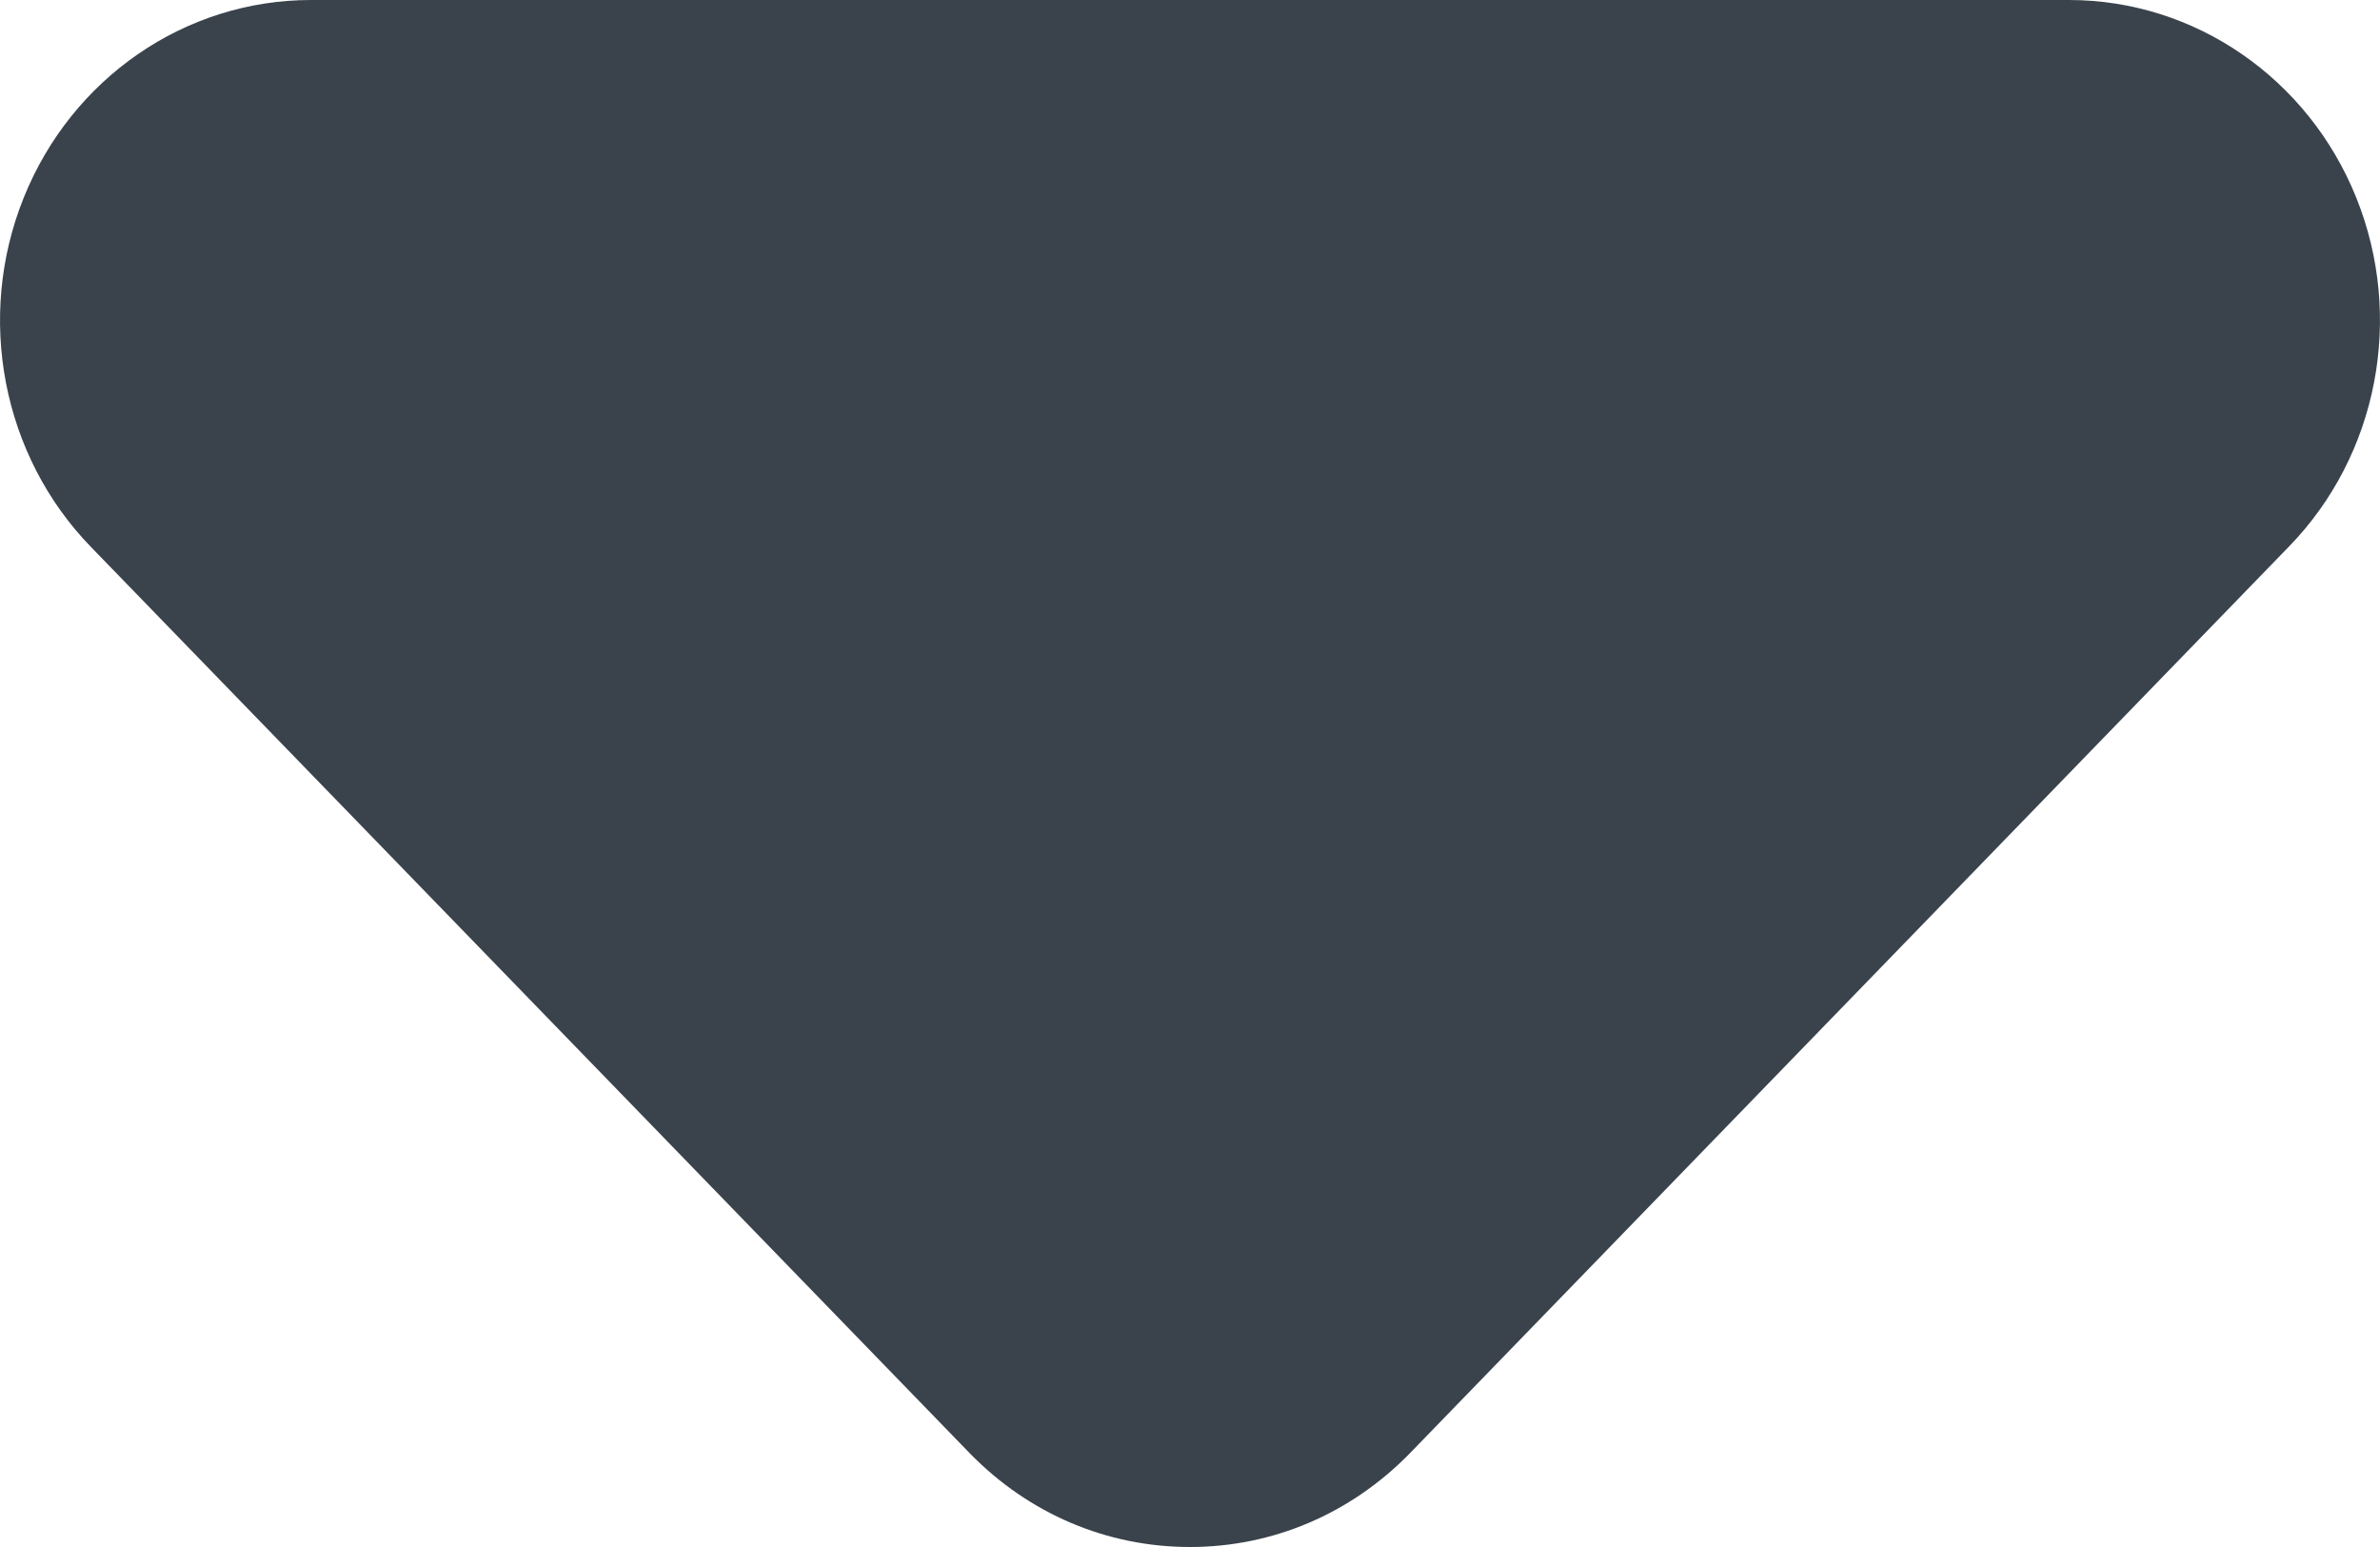 <?xml version="1.0" encoding="UTF-8" standalone="no"?>
<svg width="20px" height="13px" viewBox="0 0 20 13" version="1.1" xmlns="http://www.w3.org/2000/svg" xmlns:xlink="http://www.w3.org/1999/xlink" xmlns:sketch="http://www.bohemiancoding.com/sketch/ns">
    <!-- Generator: Sketch 3.4.4 (17249) - http://www.bohemiancoding.com/sketch -->
    <title>triangleDown</title>
    <desc>Created with Sketch.</desc>
    <defs></defs>
    <g id="Page-1" stroke="none" stroke-width="1" fill="none" fill-rule="evenodd" sketch:type="MSPage">
        <g id="triangleDown" sketch:type="MSArtboardGroup" transform="translate(-6, -10)" fill="#3A434C">
            <path d="M25.801,11.662 C25.397,10.657 24.443,10 23.387,10 L8.613,10 C7.554,10 6.603,10.657 6.199,11.662 C5.795,12.667 6.018,13.827 6.763,14.595 L14.151,22.214 C14.645,22.72 15.3,23 16,23 C16.697,23 17.351,22.72 17.846,22.214 L25.233,14.595 C25.982,13.827 26.205,12.667 25.801,11.662" sketch:type="MSShapeGroup"></path>
        </g>
    </g>
</svg>